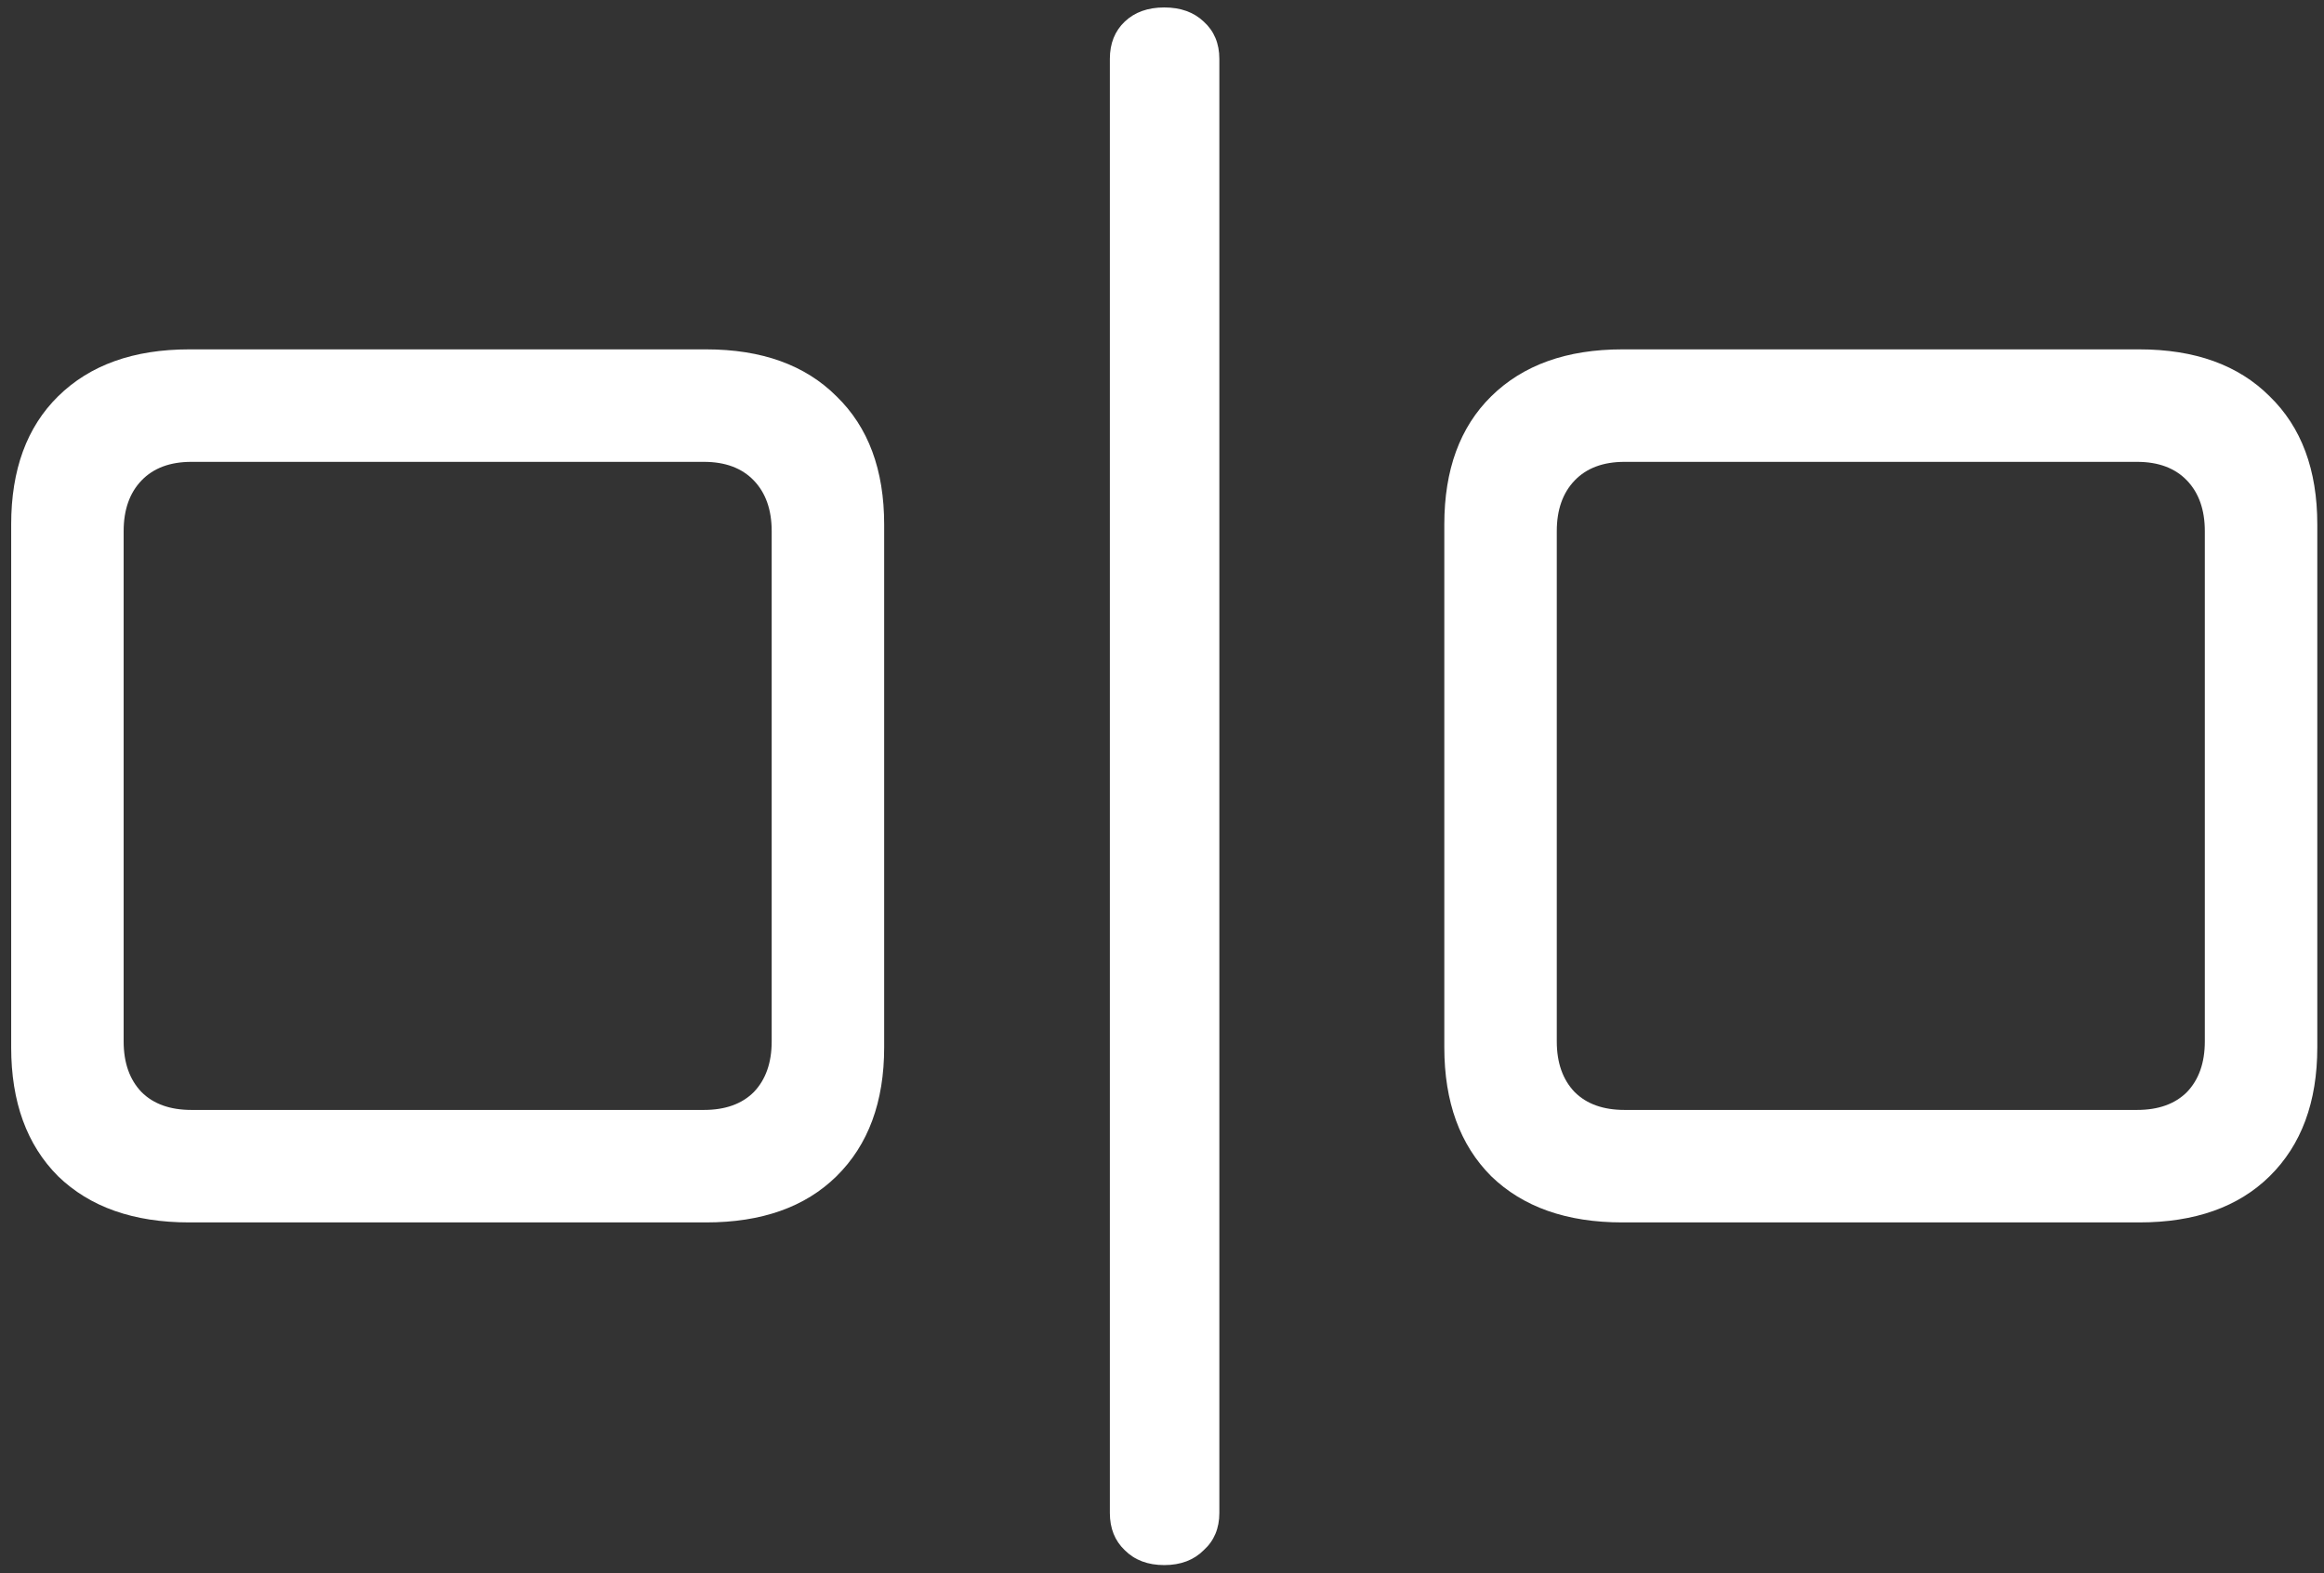 <svg width="195" height="132" viewBox="0 0 195 132" fill="none" xmlns="http://www.w3.org/2000/svg">
<rect x="0" y="0" width="195" height="132" fill="#333333" stroke="none"/>
<path d="M15.875 102.562H59.25C63.917 102.562 67.562 101.271 70.188 98.688C72.854 96.062 74.188 92.458 74.188 87.875V44C74.188 39.417 72.854 35.833 70.188 33.25C67.562 30.625 63.917 29.312 59.25 29.312H15.875C11.208 29.312 7.542 30.625 4.875 33.25C2.25 35.833 0.938 39.417 0.938 44V87.875C0.938 92.458 2.25 96.062 4.875 98.688C7.542 101.271 11.208 102.562 15.875 102.562ZM16.062 93.125C14.271 93.125 12.875 92.625 11.875 91.625C10.875 90.583 10.375 89.167 10.375 87.375V44.562C10.375 42.771 10.875 41.354 11.875 40.312C12.875 39.271 14.271 38.75 16.062 38.75H59.062C60.854 38.75 62.25 39.271 63.25 40.312C64.25 41.354 64.75 42.771 64.75 44.562V87.375C64.75 89.167 64.25 90.583 63.25 91.625C62.25 92.625 60.854 93.125 59.062 93.125H16.062ZM97.688 131.312C99.062 131.312 100.167 130.896 101 130.062C101.875 129.271 102.312 128.229 102.312 126.938V4.938C102.312 3.646 101.875 2.604 101 1.812C100.167 1.021 99.062 0.625 97.688 0.625C96.312 0.625 95.208 1.021 94.375 1.812C93.542 2.604 93.125 3.646 93.125 4.938V126.938C93.125 128.229 93.542 129.271 94.375 130.062C95.208 130.896 96.312 131.312 97.688 131.312ZM136.125 102.562H179.5C184.167 102.562 187.812 101.271 190.438 98.688C193.104 96.062 194.438 92.458 194.438 87.875V44C194.438 39.417 193.104 35.833 190.438 33.25C187.812 30.625 184.167 29.312 179.5 29.312H136.125C131.458 29.312 127.792 30.625 125.125 33.25C122.5 35.833 121.188 39.417 121.188 44V87.875C121.188 92.458 122.5 96.062 125.125 98.688C127.792 101.271 131.458 102.562 136.125 102.562ZM136.312 93.125C134.521 93.125 133.125 92.625 132.125 91.625C131.125 90.583 130.625 89.167 130.625 87.375V44.562C130.625 42.771 131.125 41.354 132.125 40.312C133.125 39.271 134.521 38.75 136.312 38.75H179.312C181.104 38.75 182.5 39.271 183.5 40.312C184.5 41.354 185 42.771 185 44.562V87.375C185 89.167 184.5 90.583 183.5 91.625C182.5 92.625 181.104 93.125 179.312 93.125H136.312Z" fill="white"/>
</svg>
